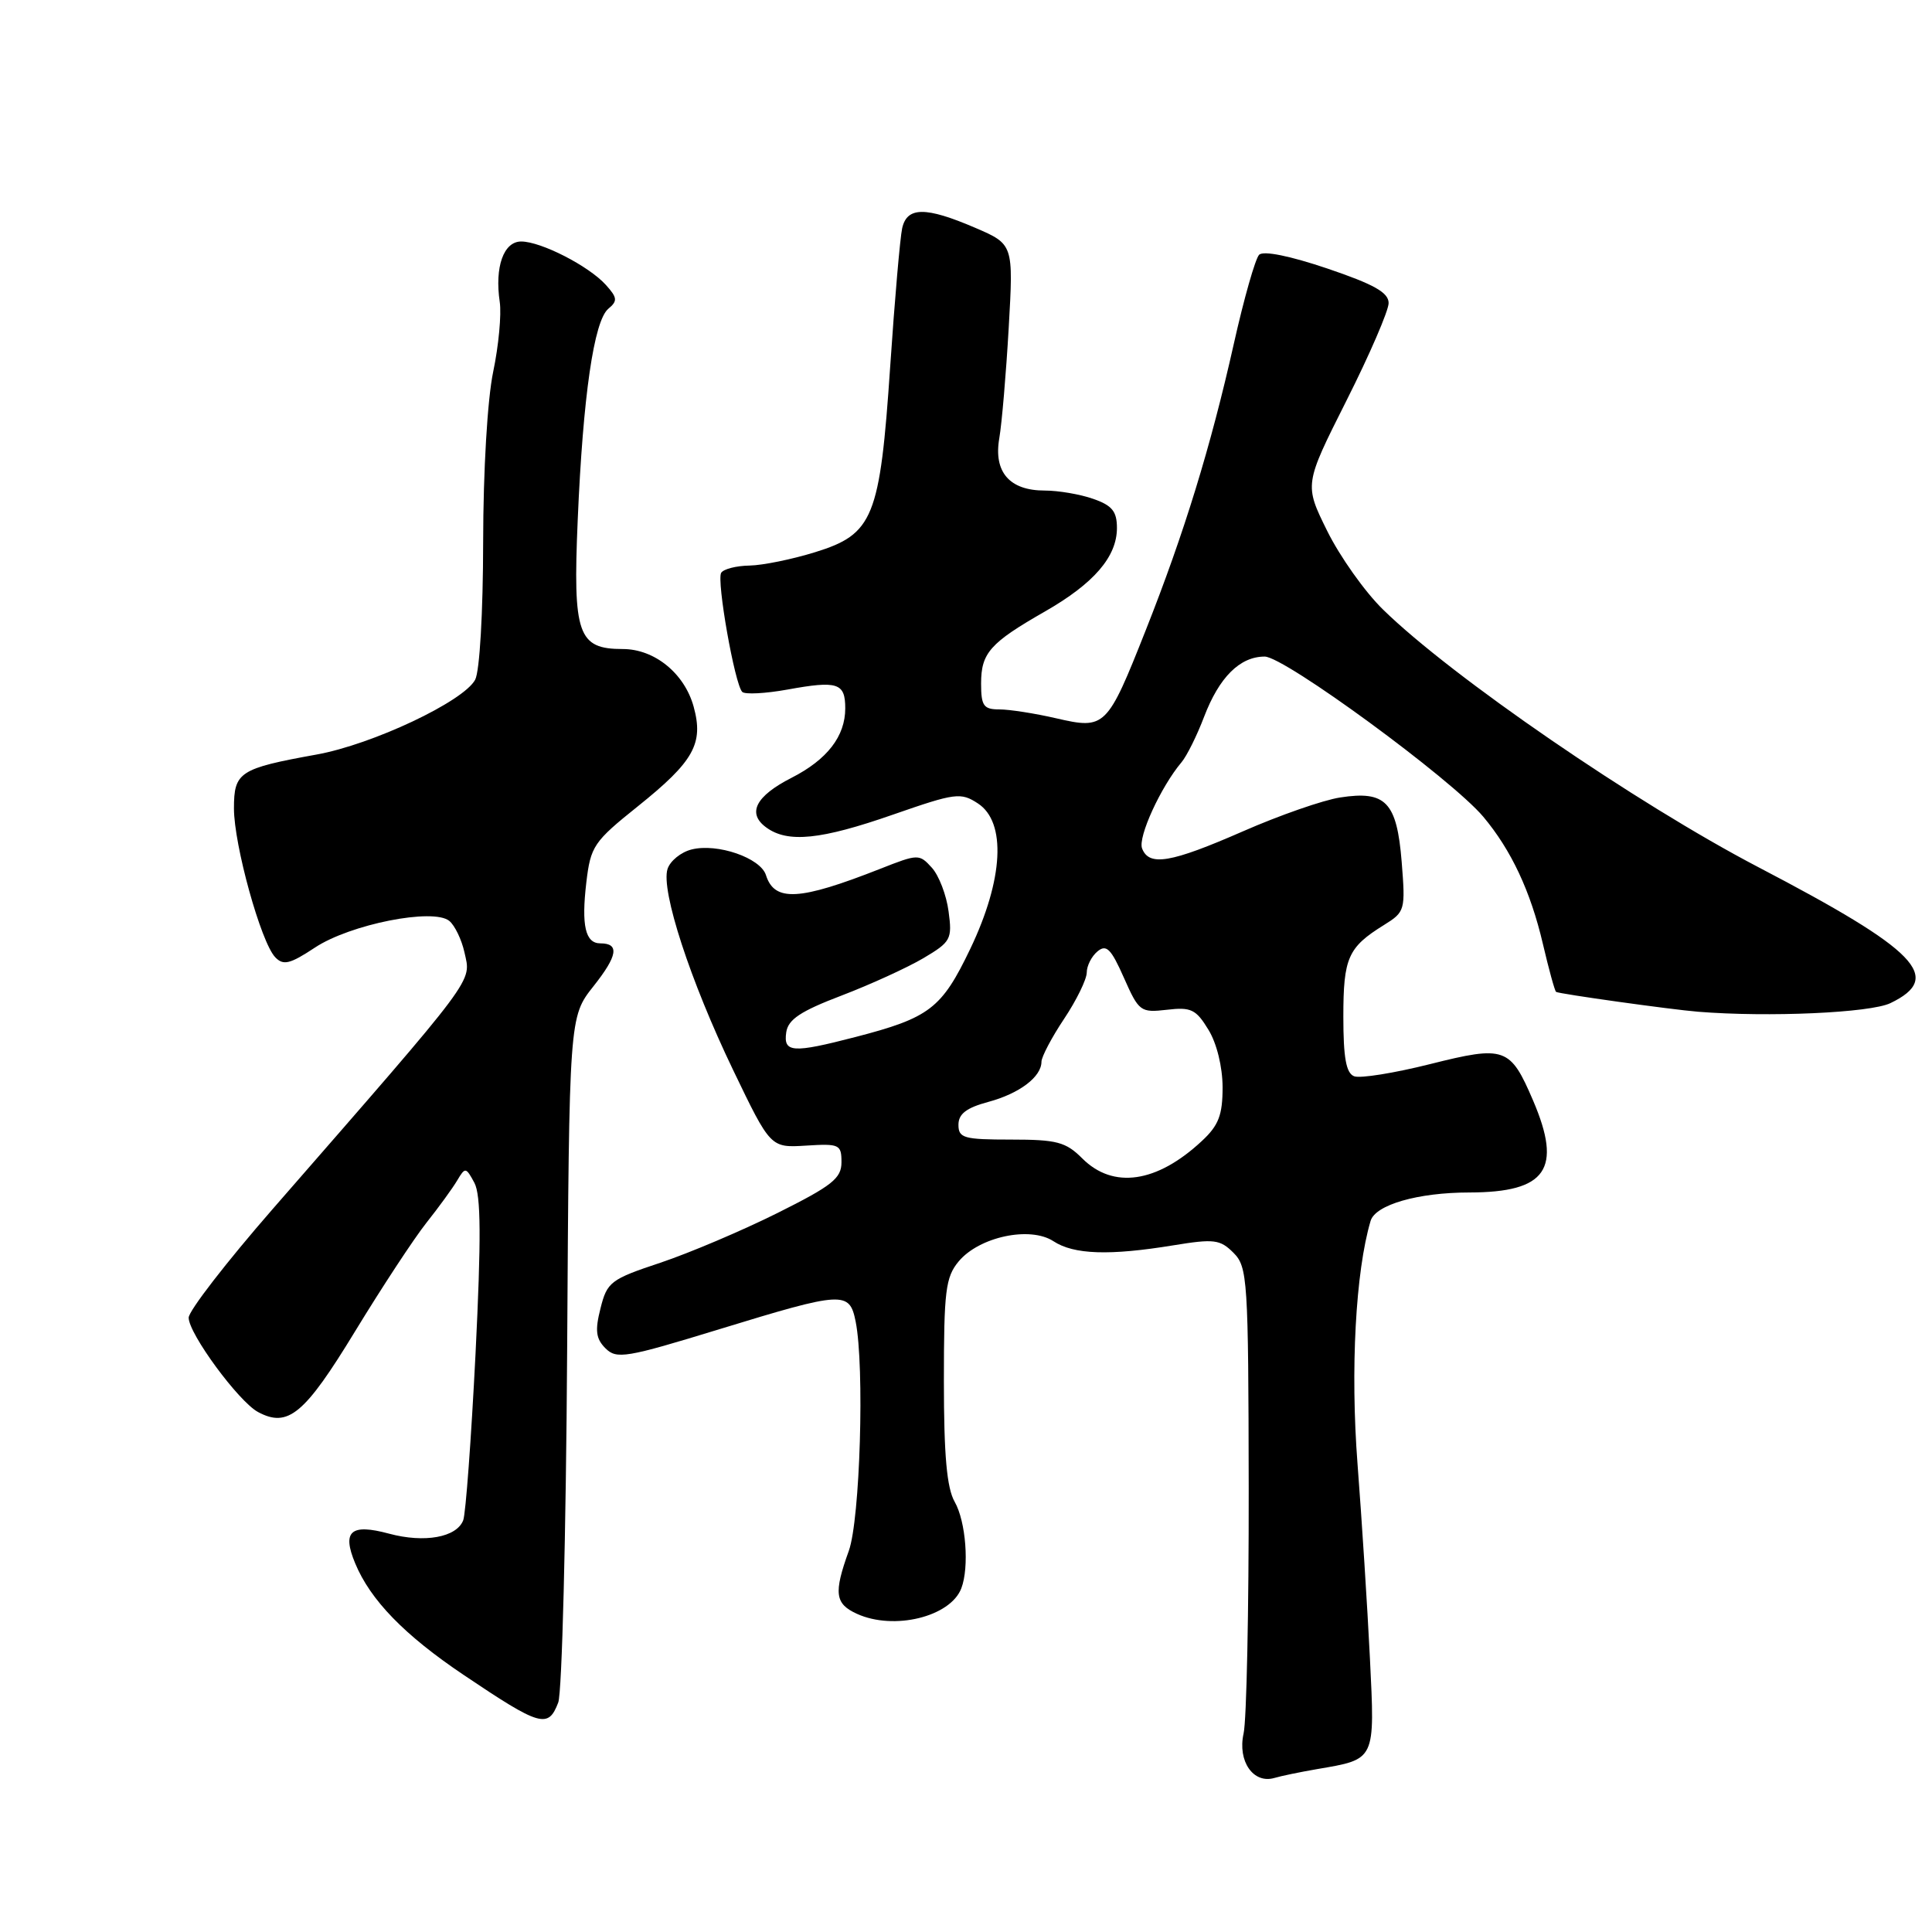 <?xml version="1.0" encoding="UTF-8" standalone="no"?>
<!DOCTYPE svg PUBLIC "-//W3C//DTD SVG 1.1//EN" "http://www.w3.org/Graphics/SVG/1.1/DTD/svg11.dtd" >
<svg xmlns="http://www.w3.org/2000/svg" xmlns:xlink="http://www.w3.org/1999/xlink" version="1.1" viewBox="0 0 256 256">
 <g >
 <path fill="currentColor"
d=" M 174.50 234.42 C 182.32 233.08 182.19 233.37 181.52 219.68 C 181.19 212.98 180.45 201.42 179.88 193.99 C 178.92 181.51 179.62 168.49 181.61 161.78 C 182.24 159.64 187.88 158.01 194.70 158.01 C 204.92 157.99 207.04 154.93 203.14 145.82 C 200.11 138.76 199.42 138.51 189.49 141.00 C 184.75 142.19 180.22 142.92 179.43 142.61 C 178.37 142.20 178.00 140.17 178.00 134.72 C 178.00 126.91 178.61 125.53 183.38 122.57 C 186.18 120.83 186.24 120.62 185.73 114.20 C 185.09 106.27 183.62 104.73 177.58 105.67 C 175.34 106.01 169.54 108.03 164.71 110.15 C 155.11 114.35 152.26 114.83 151.33 112.42 C 150.76 110.92 153.81 104.26 156.56 101.00 C 157.26 100.17 158.60 97.47 159.54 95.00 C 161.55 89.73 164.29 87.00 167.58 87.00 C 170.20 87.00 192.33 103.22 196.54 108.22 C 200.25 112.64 202.81 118.10 204.44 125.07 C 205.23 128.44 206.01 131.30 206.19 131.43 C 206.56 131.69 221.41 133.77 225.00 134.06 C 234.30 134.81 247.82 134.21 250.49 132.92 C 257.58 129.51 254.08 125.92 233.00 114.91 C 216.79 106.44 192.34 89.66 183.25 80.76 C 180.85 78.42 177.53 73.73 175.86 70.35 C 172.82 64.20 172.82 64.20 178.41 53.09 C 181.49 46.98 184.00 41.16 184.00 40.16 C 184.00 38.76 182.07 37.68 175.88 35.58 C 170.93 33.91 167.41 33.19 166.84 33.76 C 166.34 34.26 164.82 39.59 163.48 45.59 C 160.42 59.23 156.91 70.65 151.82 83.50 C 146.70 96.43 146.45 96.68 139.96 95.18 C 137.15 94.53 133.76 94.00 132.42 94.00 C 130.33 94.00 130.00 93.53 130.00 90.57 C 130.00 86.52 131.18 85.19 138.47 81.02 C 144.95 77.31 148.00 73.77 148.00 69.96 C 148.00 67.76 147.36 66.97 144.85 66.10 C 143.12 65.49 140.23 65.00 138.42 65.00 C 133.77 65.00 131.64 62.55 132.41 58.08 C 132.75 56.11 133.31 49.52 133.66 43.43 C 134.29 32.37 134.29 32.37 129.21 30.18 C 122.64 27.36 120.18 27.38 119.54 30.25 C 119.27 31.49 118.55 39.70 117.96 48.50 C 116.60 68.63 115.73 70.78 108.00 73.17 C 104.97 74.11 101.06 74.91 99.31 74.94 C 97.55 74.97 95.87 75.40 95.56 75.90 C 94.93 76.93 97.36 90.69 98.35 91.68 C 98.71 92.04 101.41 91.90 104.35 91.37 C 111.00 90.16 112.00 90.49 112.00 93.86 C 112.00 97.56 109.61 100.65 104.89 103.06 C 100.12 105.49 98.96 107.77 101.53 109.64 C 104.38 111.73 108.77 111.28 118.36 107.93 C 126.61 105.06 127.30 104.97 129.58 106.46 C 133.37 108.94 132.97 116.52 128.57 125.72 C 124.77 133.65 123.19 134.86 113.31 137.42 C 105.01 139.57 103.79 139.49 104.18 136.79 C 104.43 135.08 106.07 133.99 111.50 131.92 C 115.35 130.45 120.24 128.21 122.36 126.96 C 126.00 124.80 126.19 124.45 125.69 120.76 C 125.41 118.61 124.41 116.00 123.47 114.97 C 121.81 113.14 121.66 113.14 116.64 115.12 C 105.90 119.35 102.62 119.53 101.49 115.95 C 100.76 113.67 95.05 111.70 91.64 112.56 C 90.23 112.91 88.79 114.08 88.45 115.15 C 87.55 117.98 91.46 129.97 97.15 141.80 C 102.10 152.09 102.10 152.09 106.80 151.80 C 111.23 151.52 111.50 151.65 111.50 154.00 C 111.50 156.14 110.27 157.11 103.00 160.74 C 98.33 163.07 91.35 166.03 87.50 167.32 C 80.91 169.51 80.44 169.87 79.57 173.36 C 78.82 176.31 78.96 177.39 80.23 178.66 C 81.70 180.13 82.95 179.92 95.31 176.13 C 111.77 171.09 112.56 171.04 113.38 175.12 C 114.57 181.11 113.97 201.34 112.47 205.50 C 110.45 211.11 110.63 212.51 113.55 213.84 C 118.44 216.07 125.93 214.24 127.38 210.46 C 128.45 207.66 127.99 201.60 126.50 199.00 C 125.46 197.17 125.07 192.87 125.07 183.00 C 125.07 171.05 125.29 169.23 127.03 167.14 C 129.75 163.88 136.49 162.44 139.59 164.47 C 142.29 166.24 147.01 166.40 155.49 165.01 C 160.87 164.13 161.67 164.23 163.44 166.00 C 165.31 167.87 165.42 169.48 165.46 197.23 C 165.48 213.33 165.18 227.95 164.78 229.71 C 163.97 233.37 166.07 236.40 168.86 235.59 C 169.76 235.32 172.30 234.80 174.50 234.42 Z  M 73.97 225.59 C 74.47 224.26 75.00 203.28 75.15 178.96 C 75.42 134.75 75.42 134.75 78.64 130.68 C 81.85 126.63 82.11 125.00 79.55 125.00 C 77.56 125.00 77.02 122.65 77.69 116.94 C 78.26 112.12 78.66 111.53 84.53 106.83 C 91.94 100.89 93.26 98.53 91.91 93.63 C 90.69 89.22 86.73 86.00 82.52 86.00 C 76.57 86.00 75.90 84.08 76.55 68.91 C 77.25 52.46 78.70 42.50 80.61 40.91 C 81.85 39.88 81.81 39.45 80.28 37.75 C 78.01 35.24 71.68 32.00 69.06 32.00 C 66.73 32.00 65.53 35.37 66.22 40.02 C 66.46 41.67 66.07 45.83 65.35 49.26 C 64.59 52.89 64.03 62.31 64.02 71.82 C 64.01 81.15 63.56 88.96 62.96 90.07 C 61.42 92.95 49.34 98.65 41.95 99.98 C 31.72 101.83 31.00 102.30 31.00 107.12 C 31.00 111.96 34.58 124.88 36.47 126.84 C 37.54 127.96 38.42 127.75 41.73 125.56 C 46.40 122.47 57.43 120.28 59.54 122.03 C 60.27 122.64 61.17 124.51 61.54 126.18 C 62.43 130.25 63.53 128.78 36.10 160.24 C 30.00 167.24 25.00 173.70 25.00 174.60 C 25.00 176.72 31.62 185.72 34.19 187.10 C 38.16 189.23 40.35 187.41 47.03 176.44 C 50.59 170.60 54.85 164.11 56.50 162.03 C 58.15 159.95 59.99 157.42 60.59 156.40 C 61.64 154.63 61.74 154.65 62.86 156.73 C 63.73 158.37 63.77 164.00 63.01 179.39 C 62.44 190.66 61.71 200.58 61.38 201.44 C 60.51 203.71 56.25 204.48 51.56 203.22 C 46.48 201.85 45.29 202.88 47.06 207.14 C 49.08 212.02 53.59 216.66 61.44 221.94 C 71.61 228.78 72.64 229.08 73.97 225.59 Z  M 143.41 153.50 C 141.22 151.31 140.04 151.00 133.95 151.00 C 127.71 151.00 127.00 150.80 127.00 149.04 C 127.00 147.60 128.05 146.79 130.95 146.01 C 135.08 144.90 138.00 142.69 138.00 140.68 C 138.01 140.03 139.35 137.47 141.00 135.00 C 142.65 132.53 143.99 129.77 144.00 128.87 C 144.00 127.98 144.64 126.71 145.43 126.06 C 146.60 125.09 147.22 125.71 148.92 129.55 C 150.91 134.04 151.12 134.20 154.62 133.80 C 157.81 133.42 158.48 133.74 160.12 136.44 C 161.23 138.24 161.99 141.37 162.00 144.06 C 162.00 147.75 161.48 149.12 159.25 151.19 C 153.29 156.75 147.50 157.59 143.41 153.50 Z "/>
</g>
</svg>